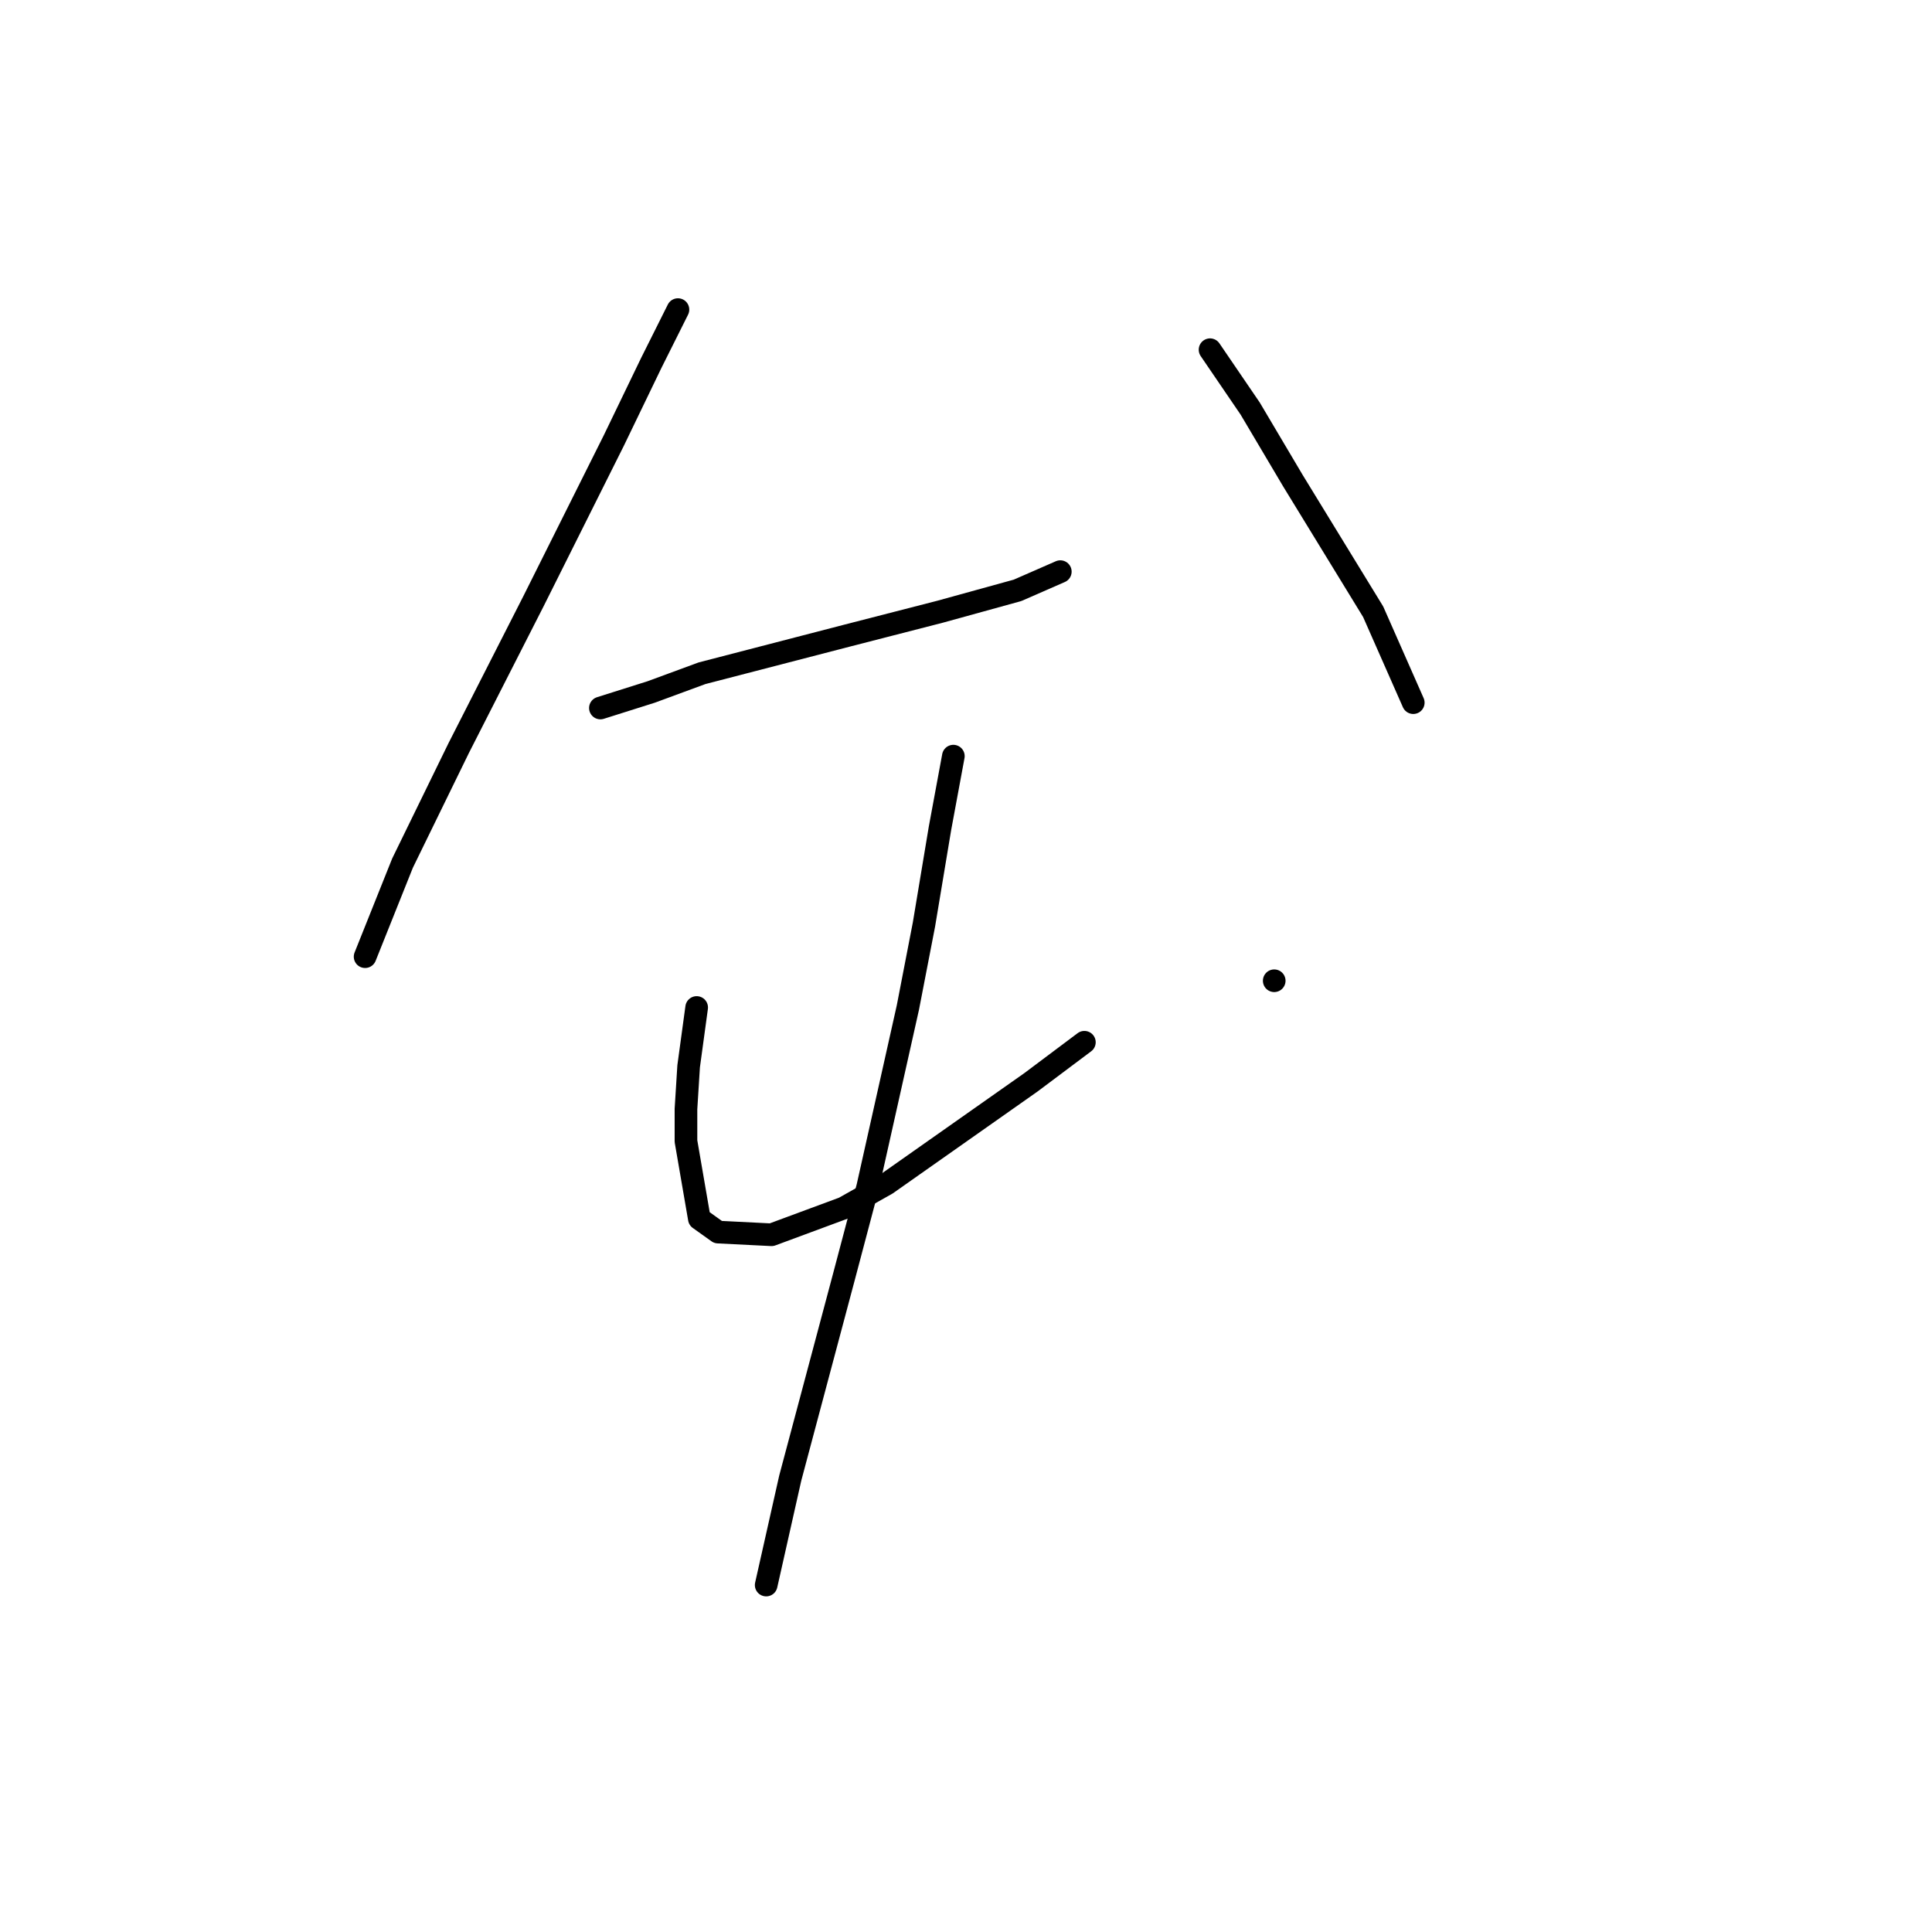 <?xml version="1.0" standalone="no"?>
    <svg width="256" height="256" xmlns="http://www.w3.org/2000/svg" version="1.1">
    <polyline stroke="black" stroke-width="3" stroke-linecap="round" fill="transparent" stroke-linejoin="round" points="89.831 41.023 86.288 48.109 81.328 58.384 70.699 79.643 60.778 99.129 53.338 114.364 48.378 126.765 48.378 126.765 " />
        <polyline stroke="black" stroke-width="3" stroke-linecap="round" fill="transparent" stroke-linejoin="round" points="79.556 93.815 86.288 91.689 93.02 89.209 112.152 84.248 124.553 81.06 134.828 78.225 140.497 75.745 140.497 75.745 " />
        <polyline stroke="black" stroke-width="3" stroke-linecap="round" fill="transparent" stroke-linejoin="round" points="160.338 46.338 165.653 54.133 171.321 63.699 181.951 81.06 187.265 93.106 187.265 93.106 " />
        <polyline stroke="black" stroke-width="3" stroke-linecap="round" fill="transparent" stroke-linejoin="round" points="92.311 133.497 91.248 141.292 90.894 146.96 90.894 151.212 92.666 161.487 95.146 163.258 102.232 163.613 111.798 160.07 117.467 156.881 136.599 143.417 143.686 138.103 143.686 138.103 " />
        <polyline stroke="black" stroke-width="3" stroke-linecap="round" fill="transparent" stroke-linejoin="round" points="168.841 129.954 168.841 129.954 " />
        <polyline stroke="black" stroke-width="3" stroke-linecap="round" fill="transparent" stroke-linejoin="round" points="126.325 100.192 124.553 109.758 122.427 122.513 120.301 133.497 114.987 157.235 111.798 169.282 104.712 195.855 101.523 210.027 101.523 210.027 " />
        </svg>
